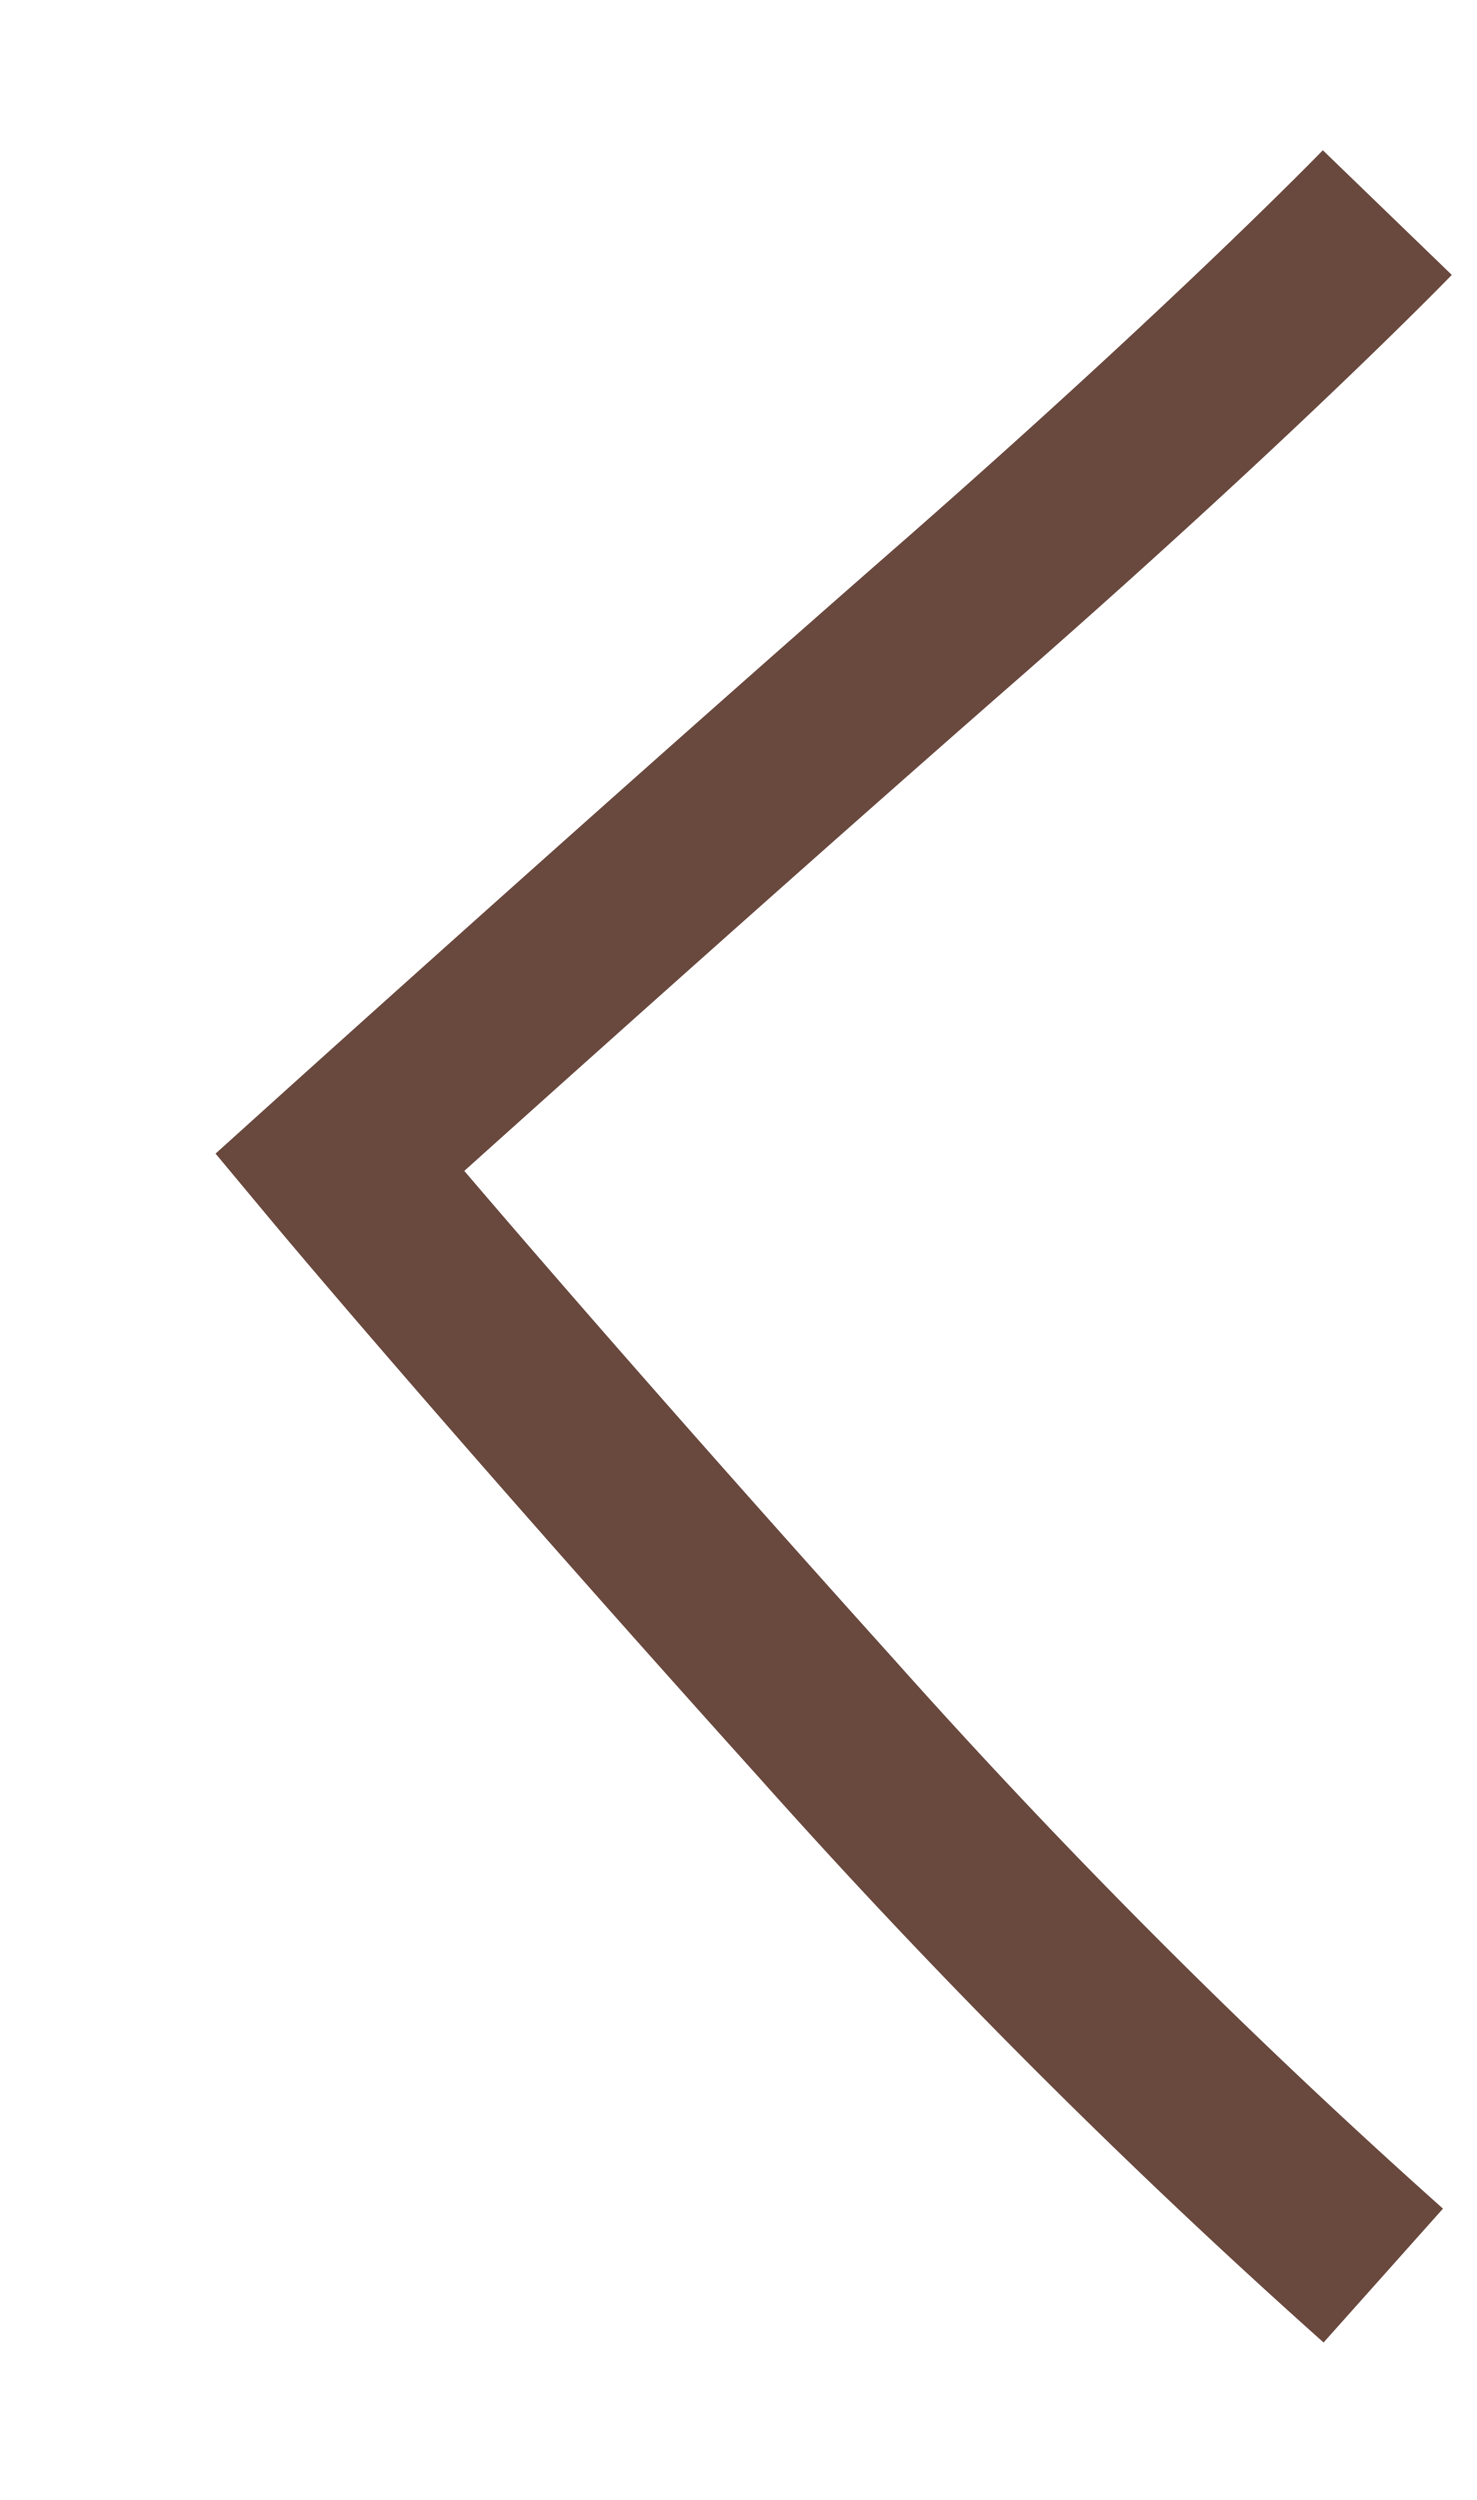 <svg xmlns="http://www.w3.org/2000/svg" width="16.469" height="27.87" viewBox="0 0 16.469 27.87">
  <defs>
    <style>
      .cls-1 {
        fill: none;
        stroke: #69483e;
        stroke-width: 2px;
        fill-rule: evenodd;
      }
    </style>
  </defs>
  <path id="Фигура_3" data-name="Фигура 3" class="cls-1" d="M394,3364s-1.624,1.68-4.7,4.38c-3.125,2.73-6.982,6.21-6.982,6.21s1.866,2.24,5.43,6.2a76.888,76.888,0,0,0,6.207,6.21" transform="translate(-378.531 -3361.63)"/>
</svg>
